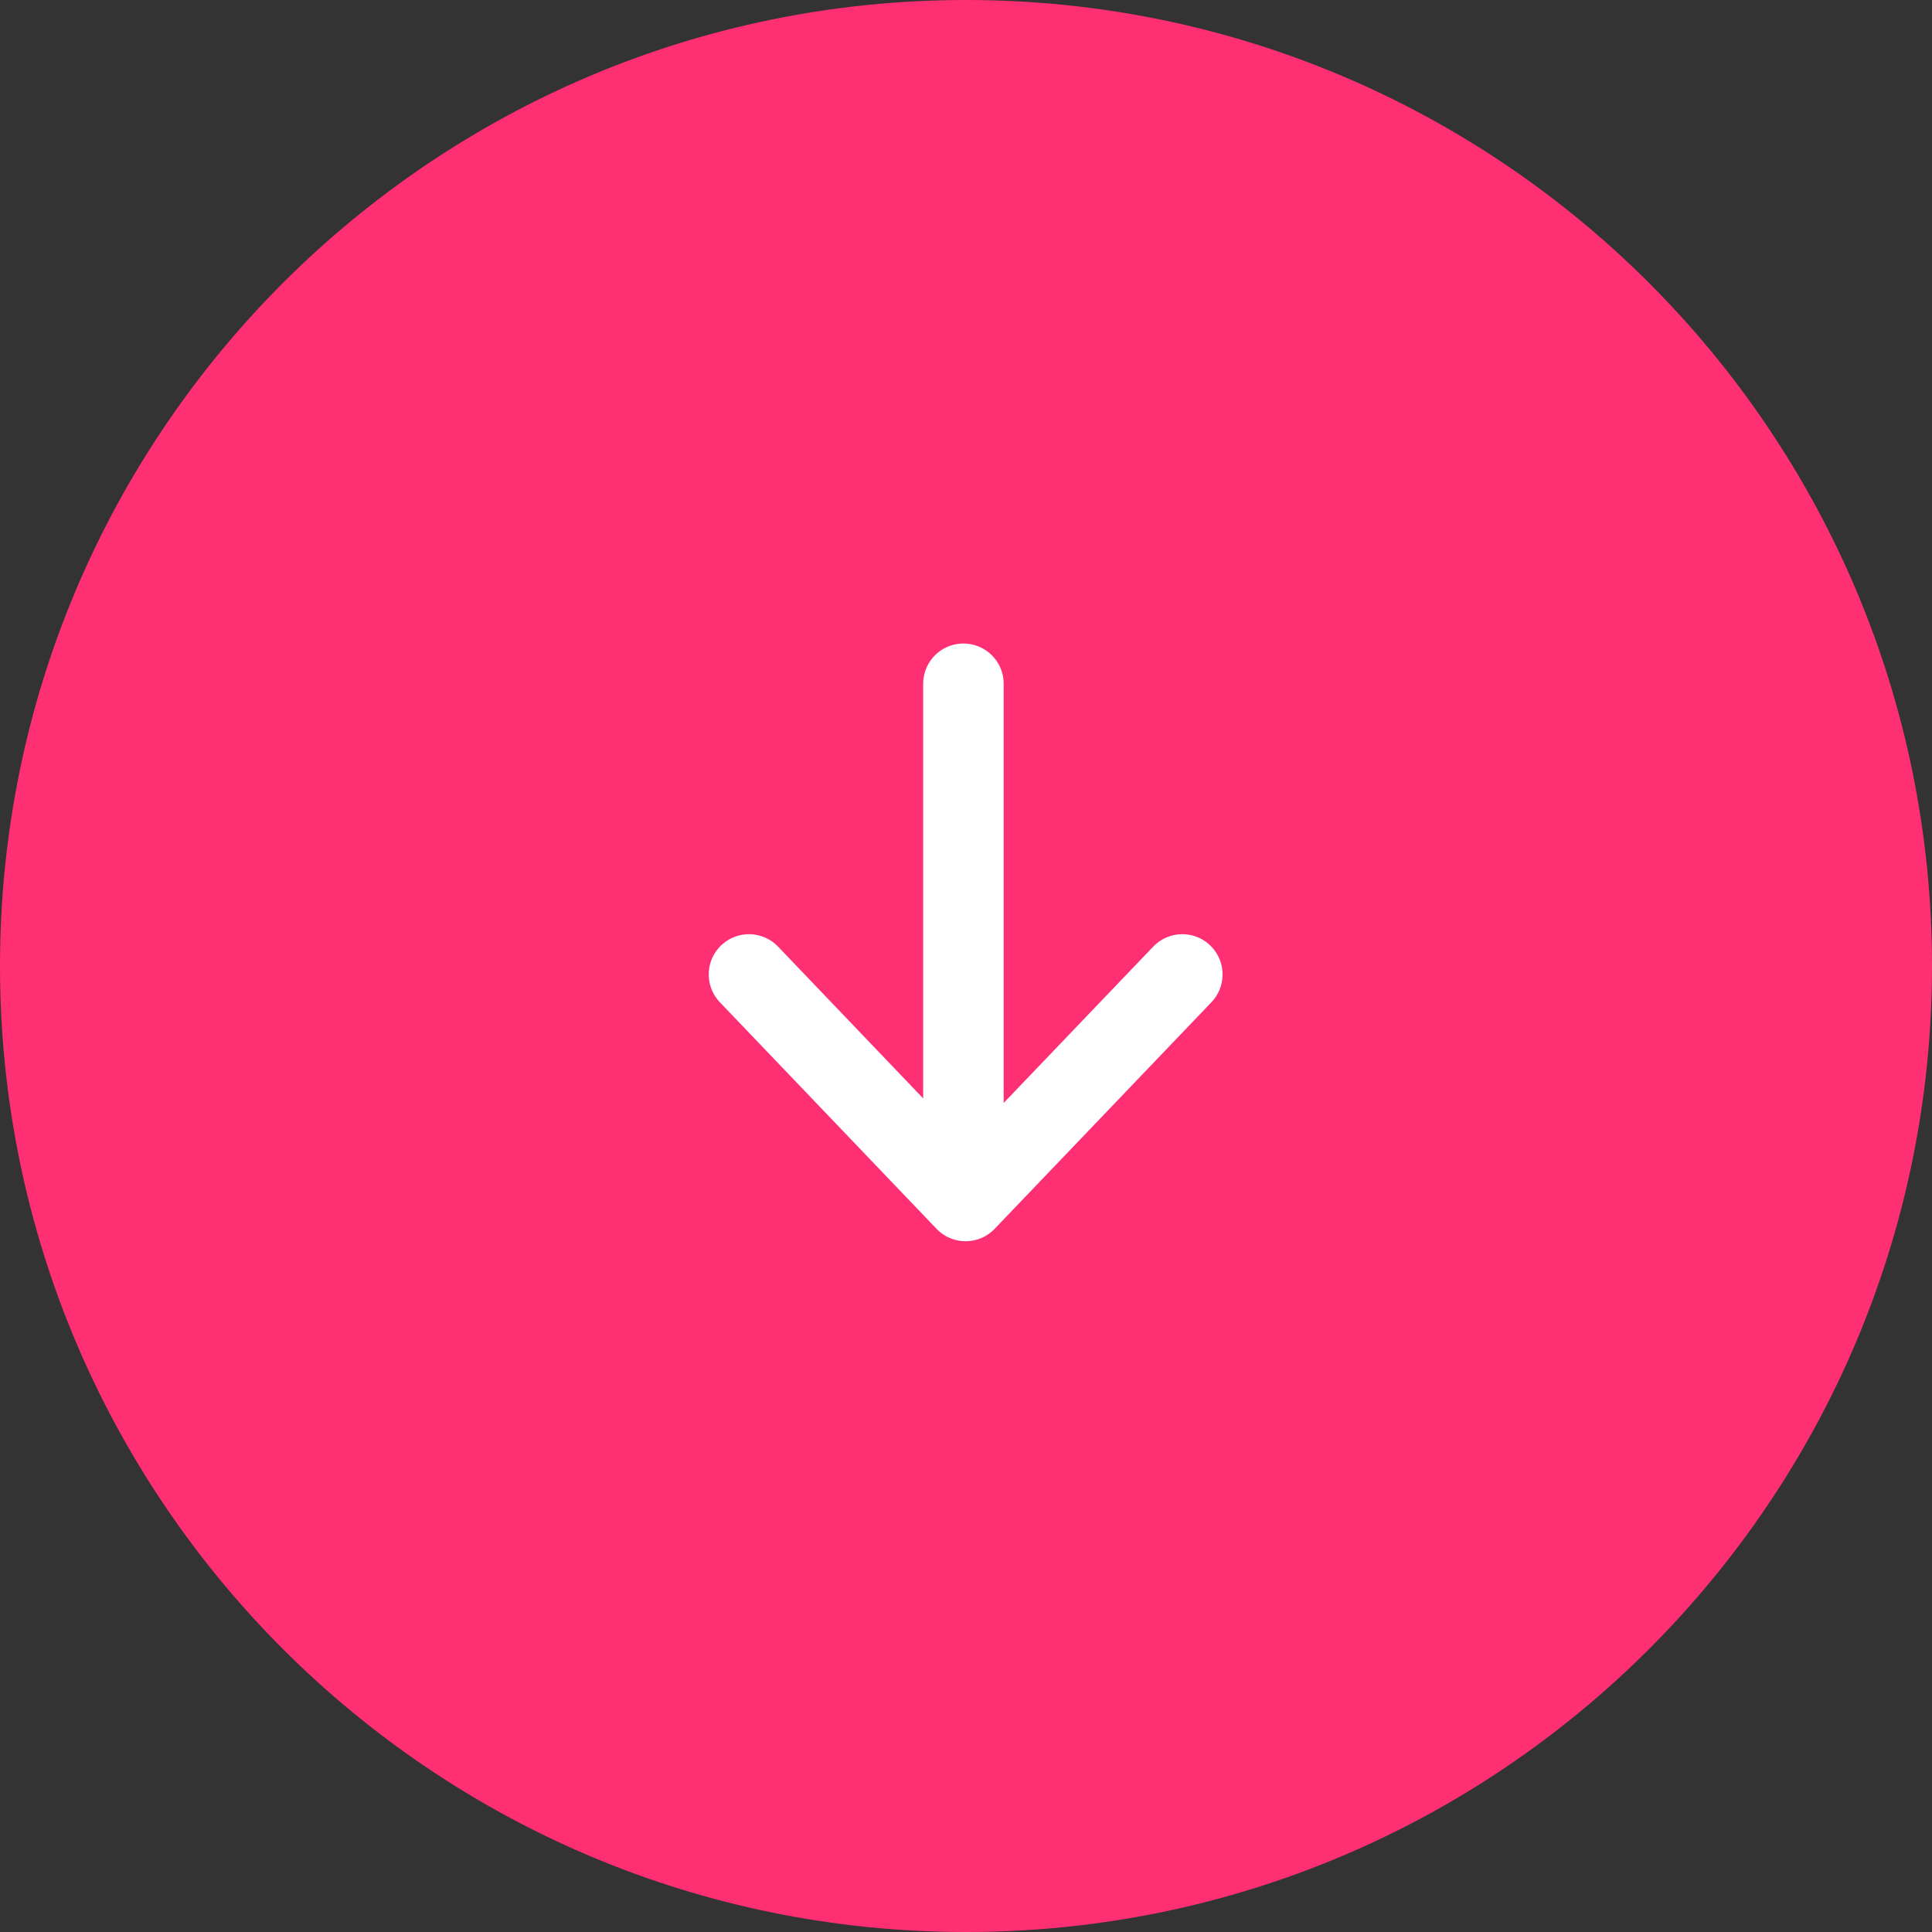 <svg width="24" height="24" viewBox="0 0 24 24" fill="none" xmlns="http://www.w3.org/2000/svg">
<rect x="0" y="0" width="24" height="24" fill="#333333" stroke="none"/>
<path fill-rule="evenodd" clip-rule="evenodd" d="M12 24C18.627 24 24 18.627 24 12C24 5.373 18.627 0 12 0C5.373 0 0 5.373 0 12C0 18.627 5.373 24 12 24Z" fill="#FF2F73"/>
<path d="M11.968 8.494V14.863" stroke="white" stroke-linecap="round" stroke-linejoin="round"/>
<path d="M9.304 12.105L11.995 14.919L14.687 12.105" stroke="white" stroke-linecap="round" stroke-linejoin="round"/>
</svg>
